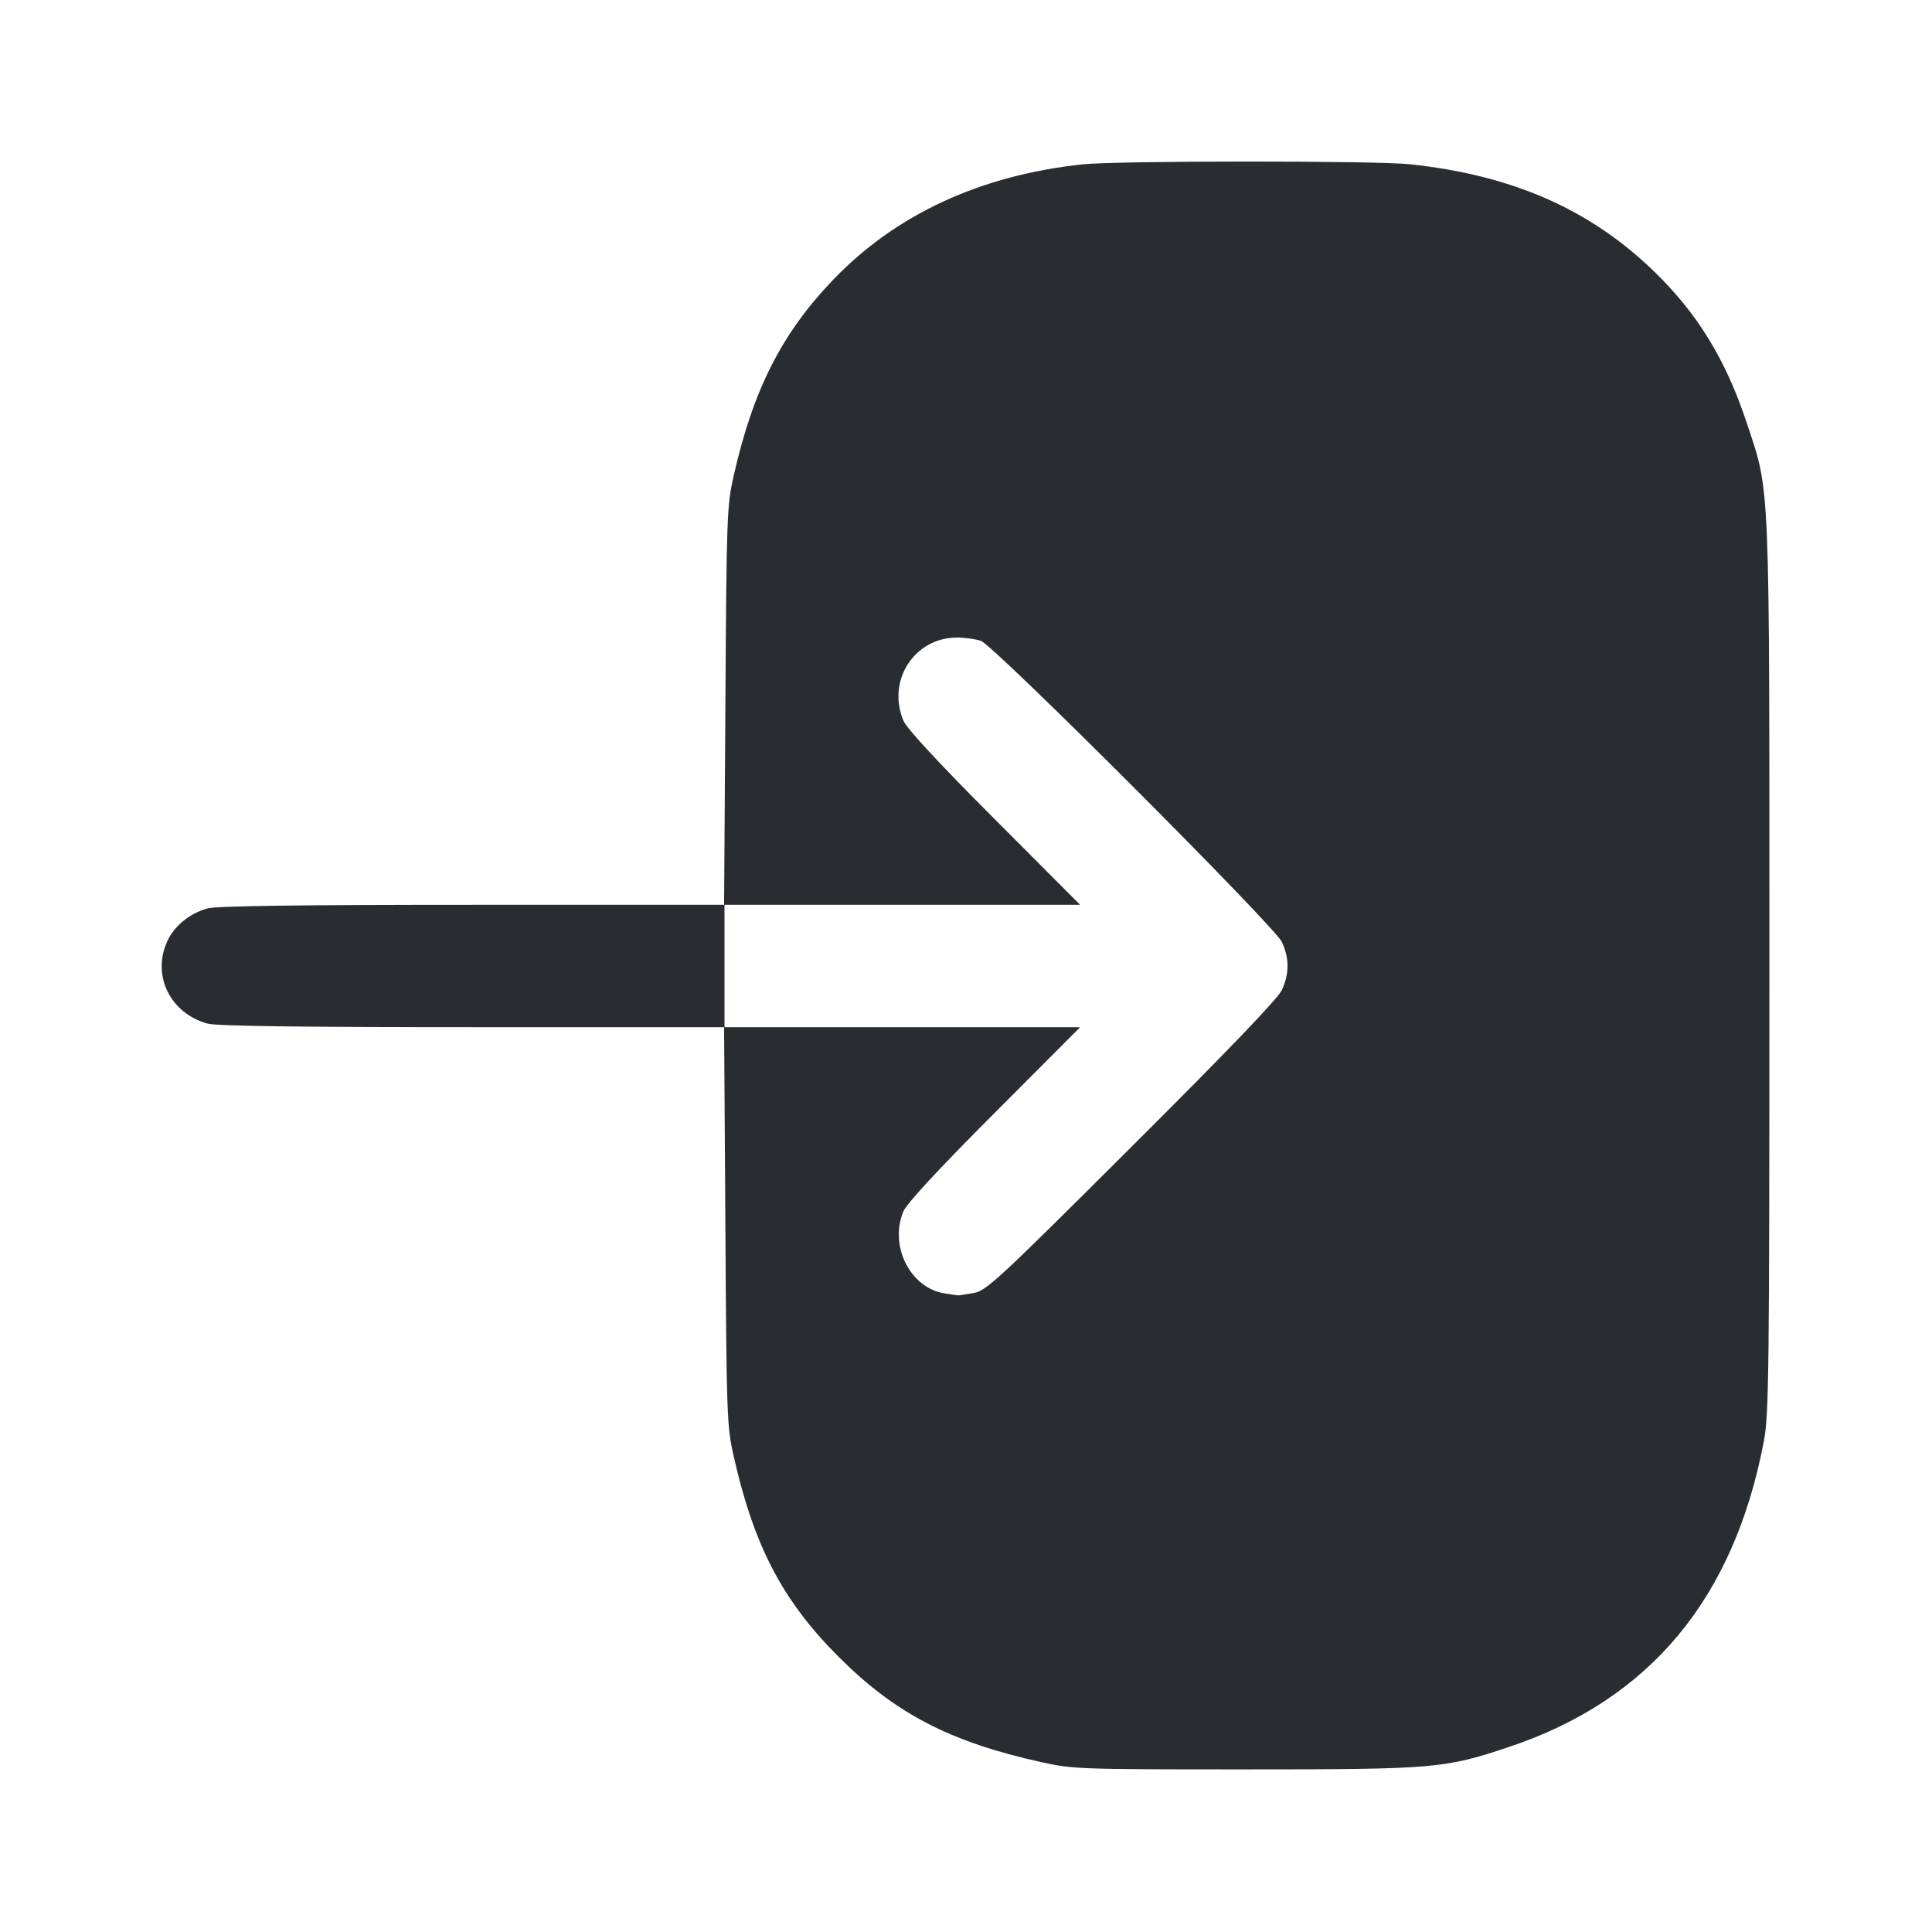 <svg width="24" height="24" viewBox="0 0 24 24" fill="none" xmlns="http://www.w3.org/2000/svg"><path d="M13.454 2.041 C 12.185 2.175,11.133 2.660,10.352 3.473 C 9.710 4.142,9.355 4.842,9.113 5.915 C 9.030 6.283,9.025 6.412,9.011 8.770 L 8.995 11.240 5.868 11.240 C 3.731 11.240,2.689 11.254,2.580 11.284 C 2.356 11.345,2.164 11.502,2.077 11.695 C 1.884 12.120,2.115 12.589,2.580 12.716 C 2.689 12.746,3.731 12.760,5.868 12.760 L 8.995 12.760 9.011 15.230 C 9.025 17.588,9.030 17.717,9.113 18.085 C 9.365 19.205,9.721 19.885,10.418 20.582 C 11.120 21.285,11.803 21.640,12.936 21.890 C 13.326 21.977,13.412 21.980,15.460 21.980 C 17.822 21.980,17.942 21.970,18.746 21.701 C 20.494 21.116,21.540 19.860,21.912 17.900 C 21.974 17.571,21.980 17.059,21.980 12.020 C 21.980 5.859,21.991 6.135,21.699 5.254 C 21.440 4.471,21.089 3.897,20.550 3.374 C 19.752 2.599,18.783 2.174,17.510 2.040 C 17.084 1.995,13.881 1.996,13.454 2.041 M12.187 7.962 C 12.355 8.025,15.831 11.503,15.923 11.700 C 16.018 11.903,16.018 12.097,15.923 12.300 C 15.873 12.407,15.254 13.052,14.054 14.248 C 12.372 15.925,12.249 16.038,12.091 16.063 C 11.998 16.078,11.917 16.091,11.911 16.092 C 11.905 16.093,11.825 16.081,11.733 16.067 C 11.306 15.999,11.044 15.476,11.222 15.049 C 11.263 14.951,11.651 14.531,12.351 13.830 L 13.418 12.760 11.209 12.760 L 9.000 12.760 9.000 12.000 L 9.000 11.240 11.209 11.240 L 13.418 11.240 12.351 10.170 C 11.651 9.469,11.263 9.049,11.222 8.951 C 11.015 8.454,11.358 7.921,11.887 7.920 C 11.990 7.920,12.125 7.939,12.187 7.962 " fill="#292D32" stroke="none" fill-rule="evenodd"></path></svg>